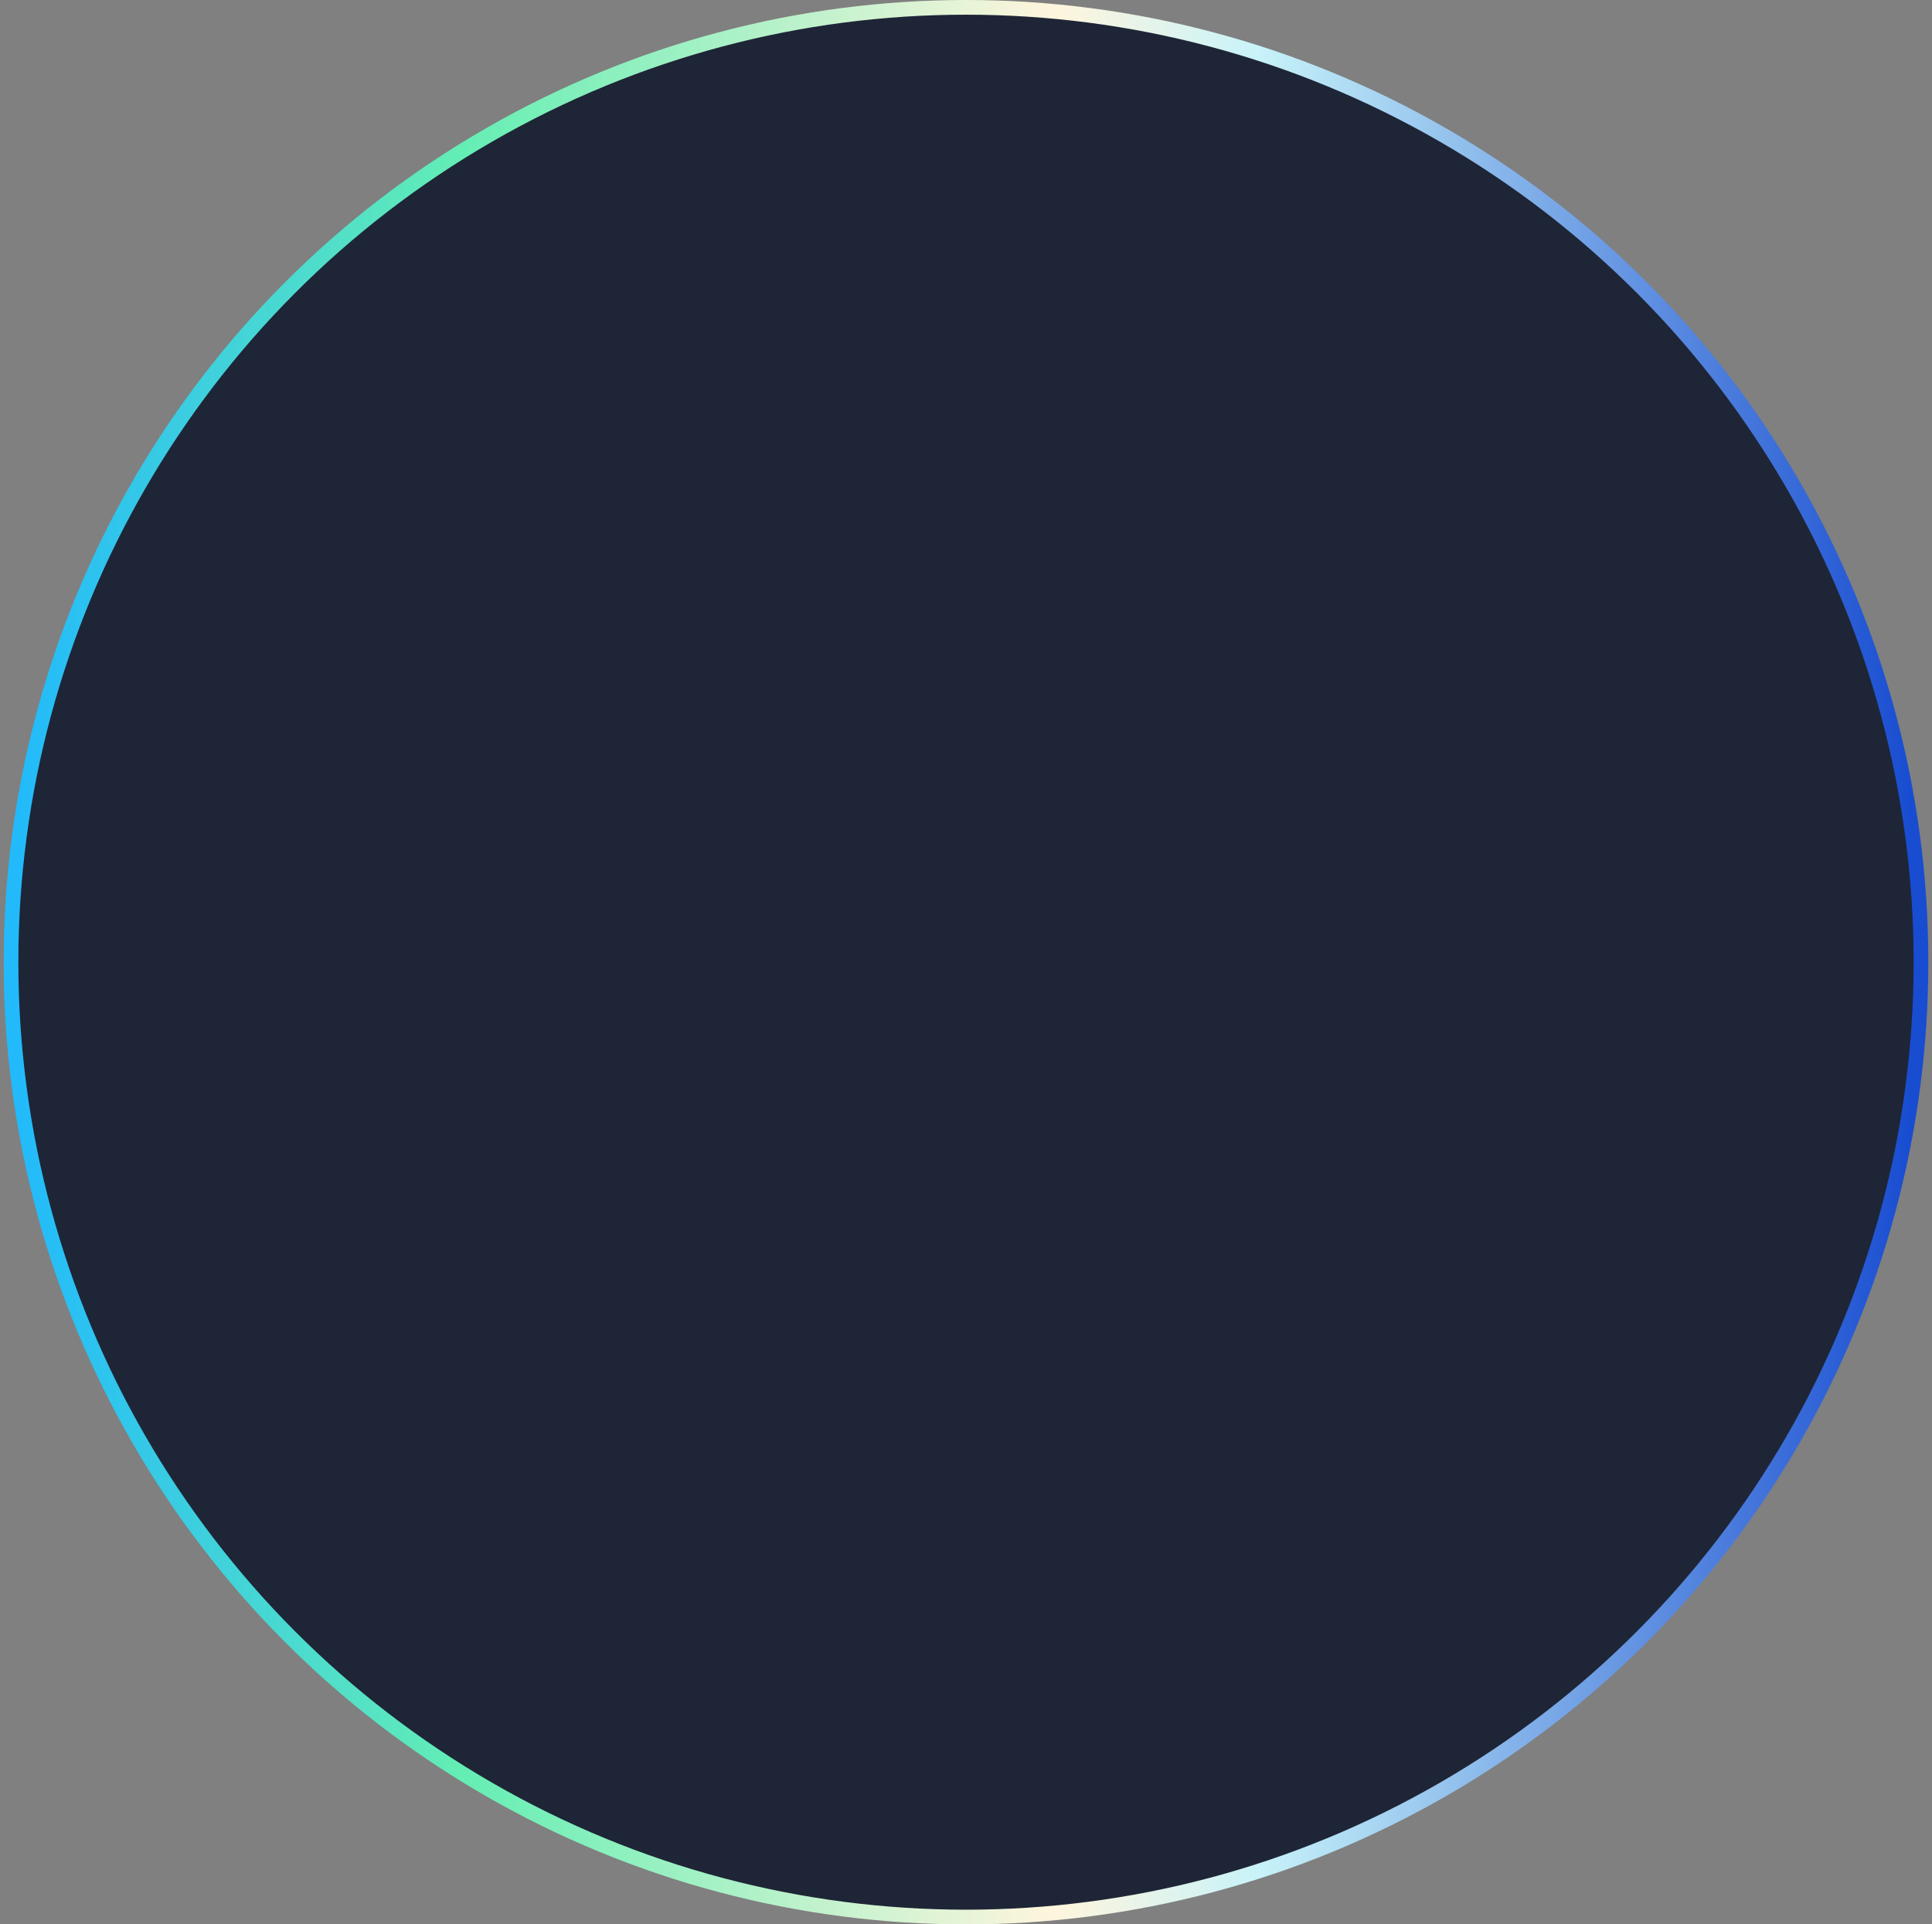 <svg width="263" height="262" fill="none" xmlns="http://www.w3.org/2000/svg"><rect width="100%" height="100%" fill="#808080" stroke="none"/><circle cx="131.5" cy="131" r="130" fill="#1E2536" stroke="url(#paint0_linear_1586_7376)" stroke-width="2"/><defs><linearGradient id="paint0_linear_1586_7376" x1="2.5" y1="131" x2="260.5" y2="131" gradientUnits="userSpaceOnUse"><stop stop-color="#22BAFB"/><stop offset=".234" stop-color="#64EEB4"/><stop offset=".547" stop-color="#FFF5DD"/><stop offset=".654" stop-color="#C8F3F9"/><stop offset="1" stop-color="#184CD1"/></linearGradient></defs></svg>